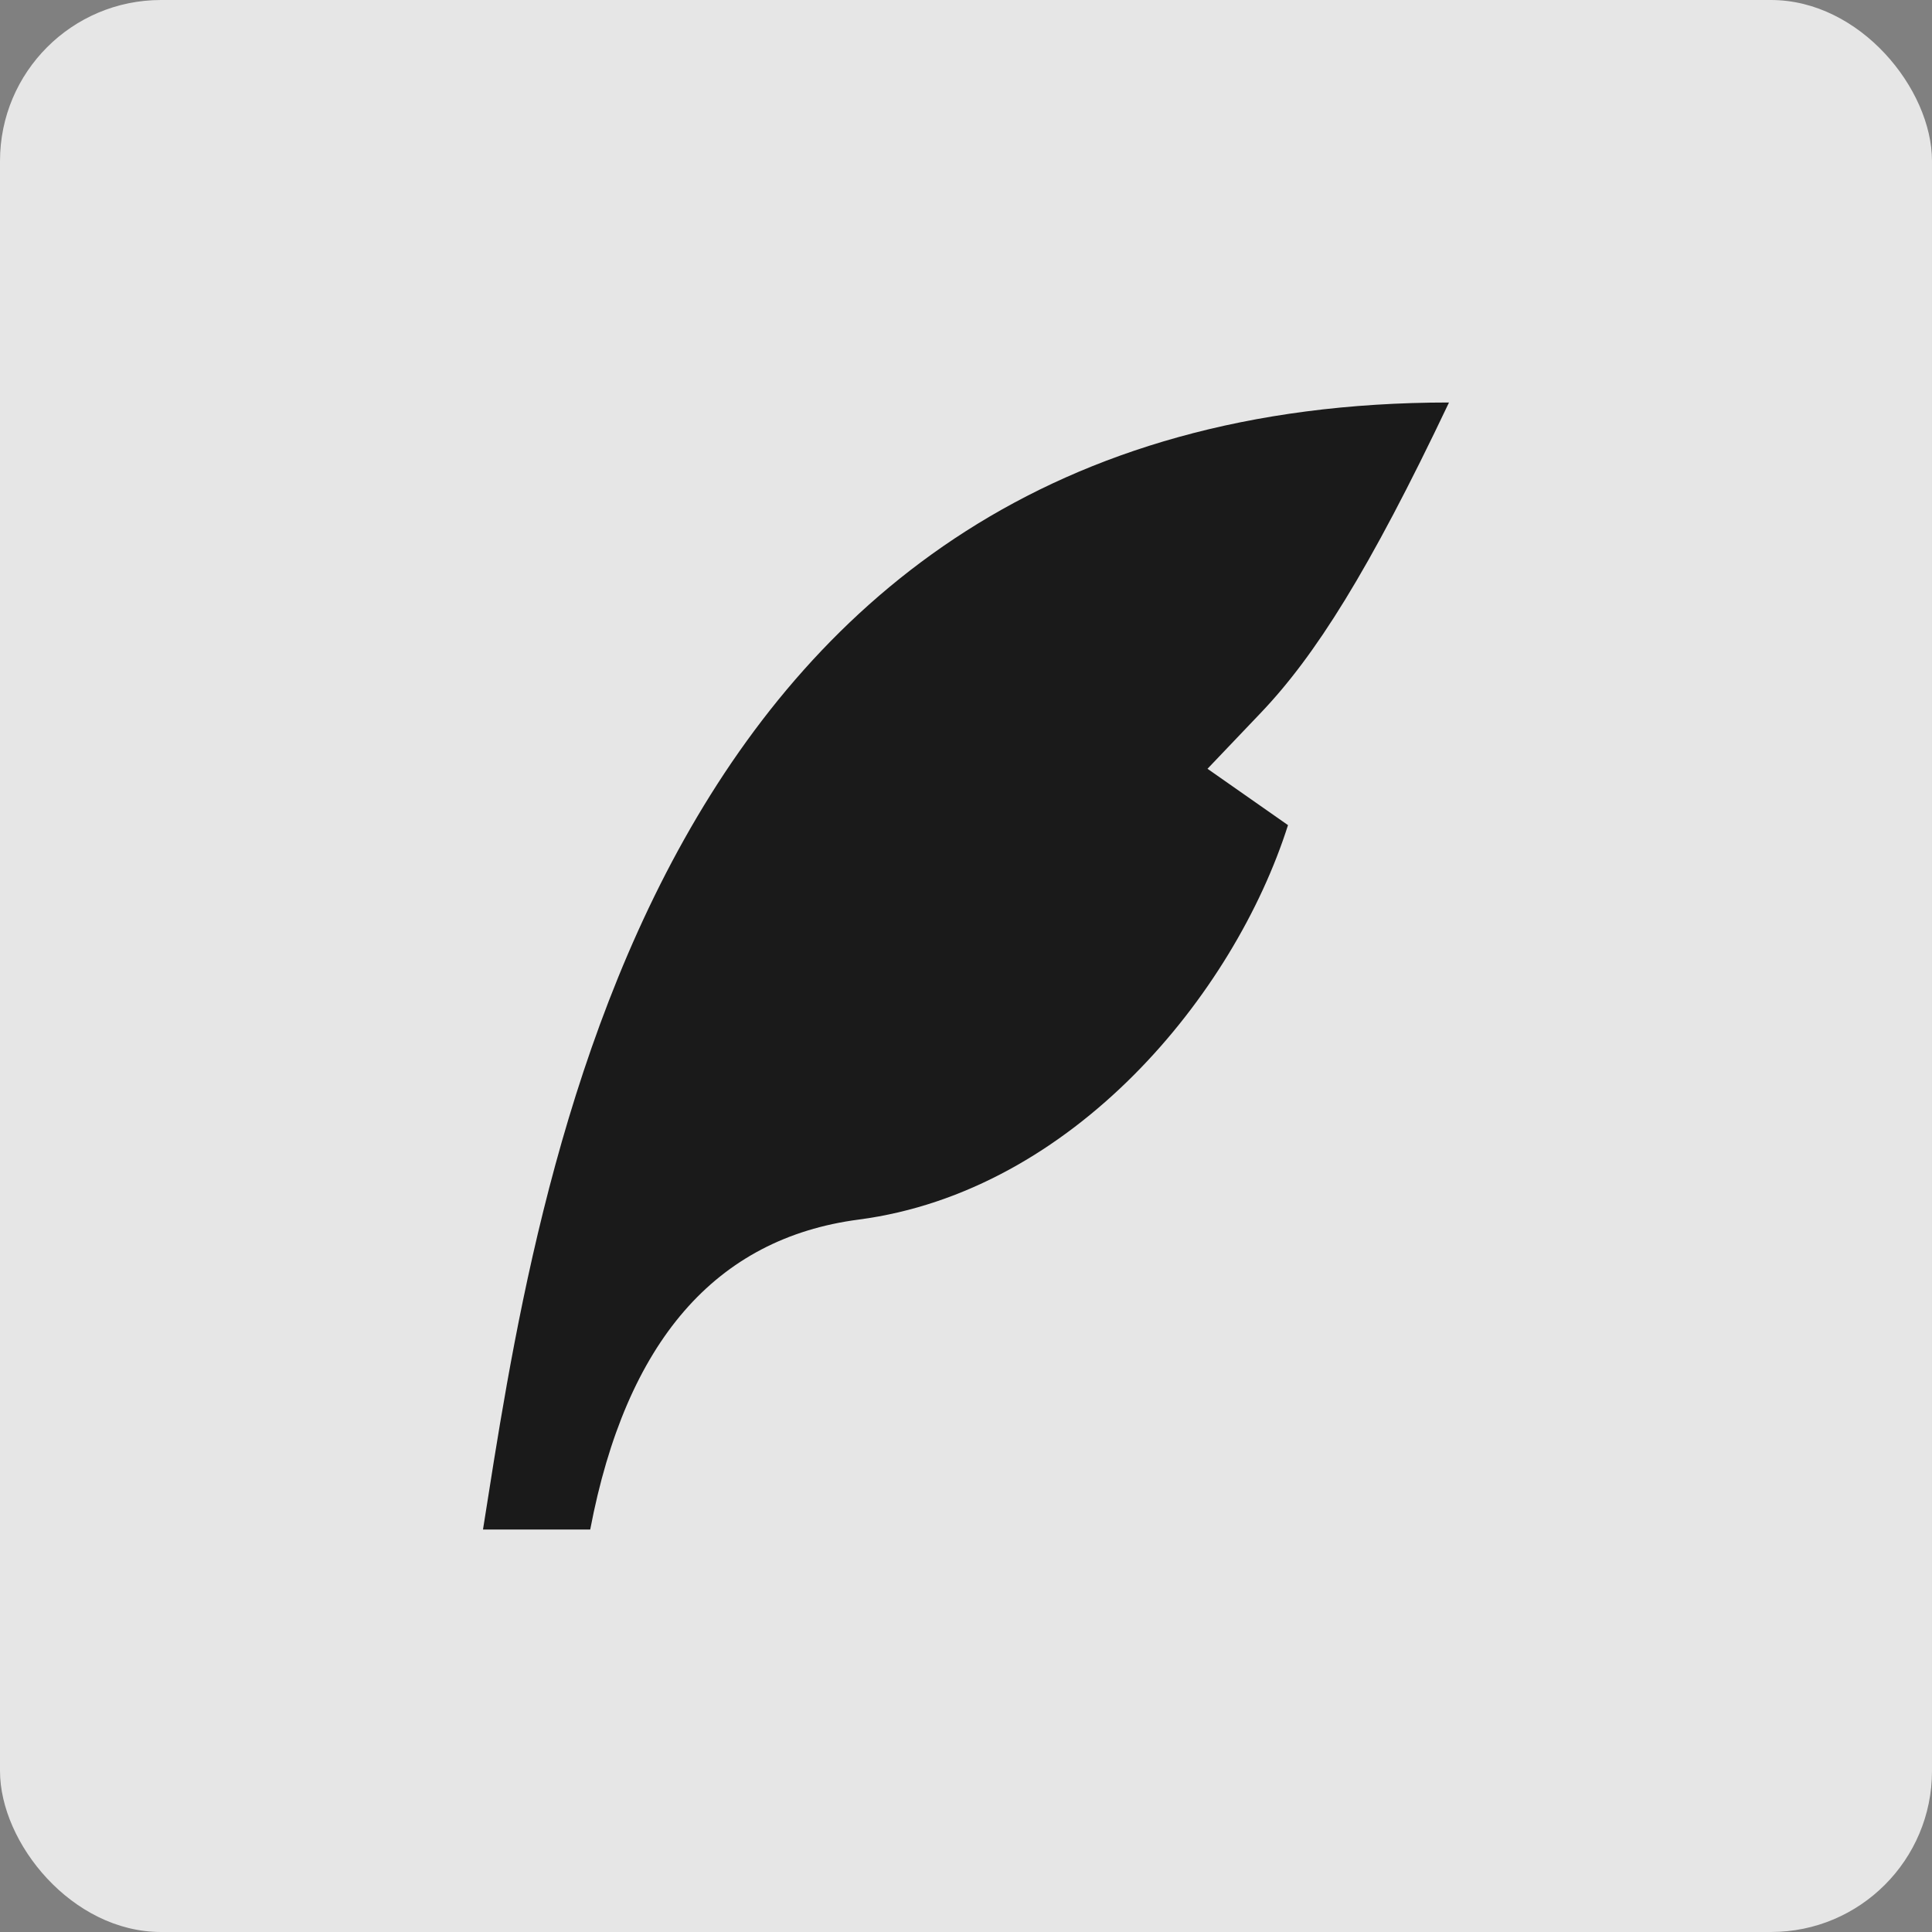 <svg width="24" height="24" viewBox="0 0 24 24" fill="none" xmlns="http://www.w3.org/2000/svg">
<rect x="0" y="0" width="24" height="24" fill="#808080" stroke="none"/>
<g opacity="0.8">
<rect width="24" height="24" rx="2" fill="white"/>
<path d="M18 5C8 5 6.667 14.8 6 19C6.444 19 6.888 19 7.332 19C7.776 16.667 8.888 15.383 10.667 15.15C13.333 14.8 15.333 12.35 16 10.25L15 9.55C15.222 9.317 15.444 9.083 15.667 8.85C16.333 8.15 17.003 7.1 18 5Z" fill="black"/>
</g>
</svg>
